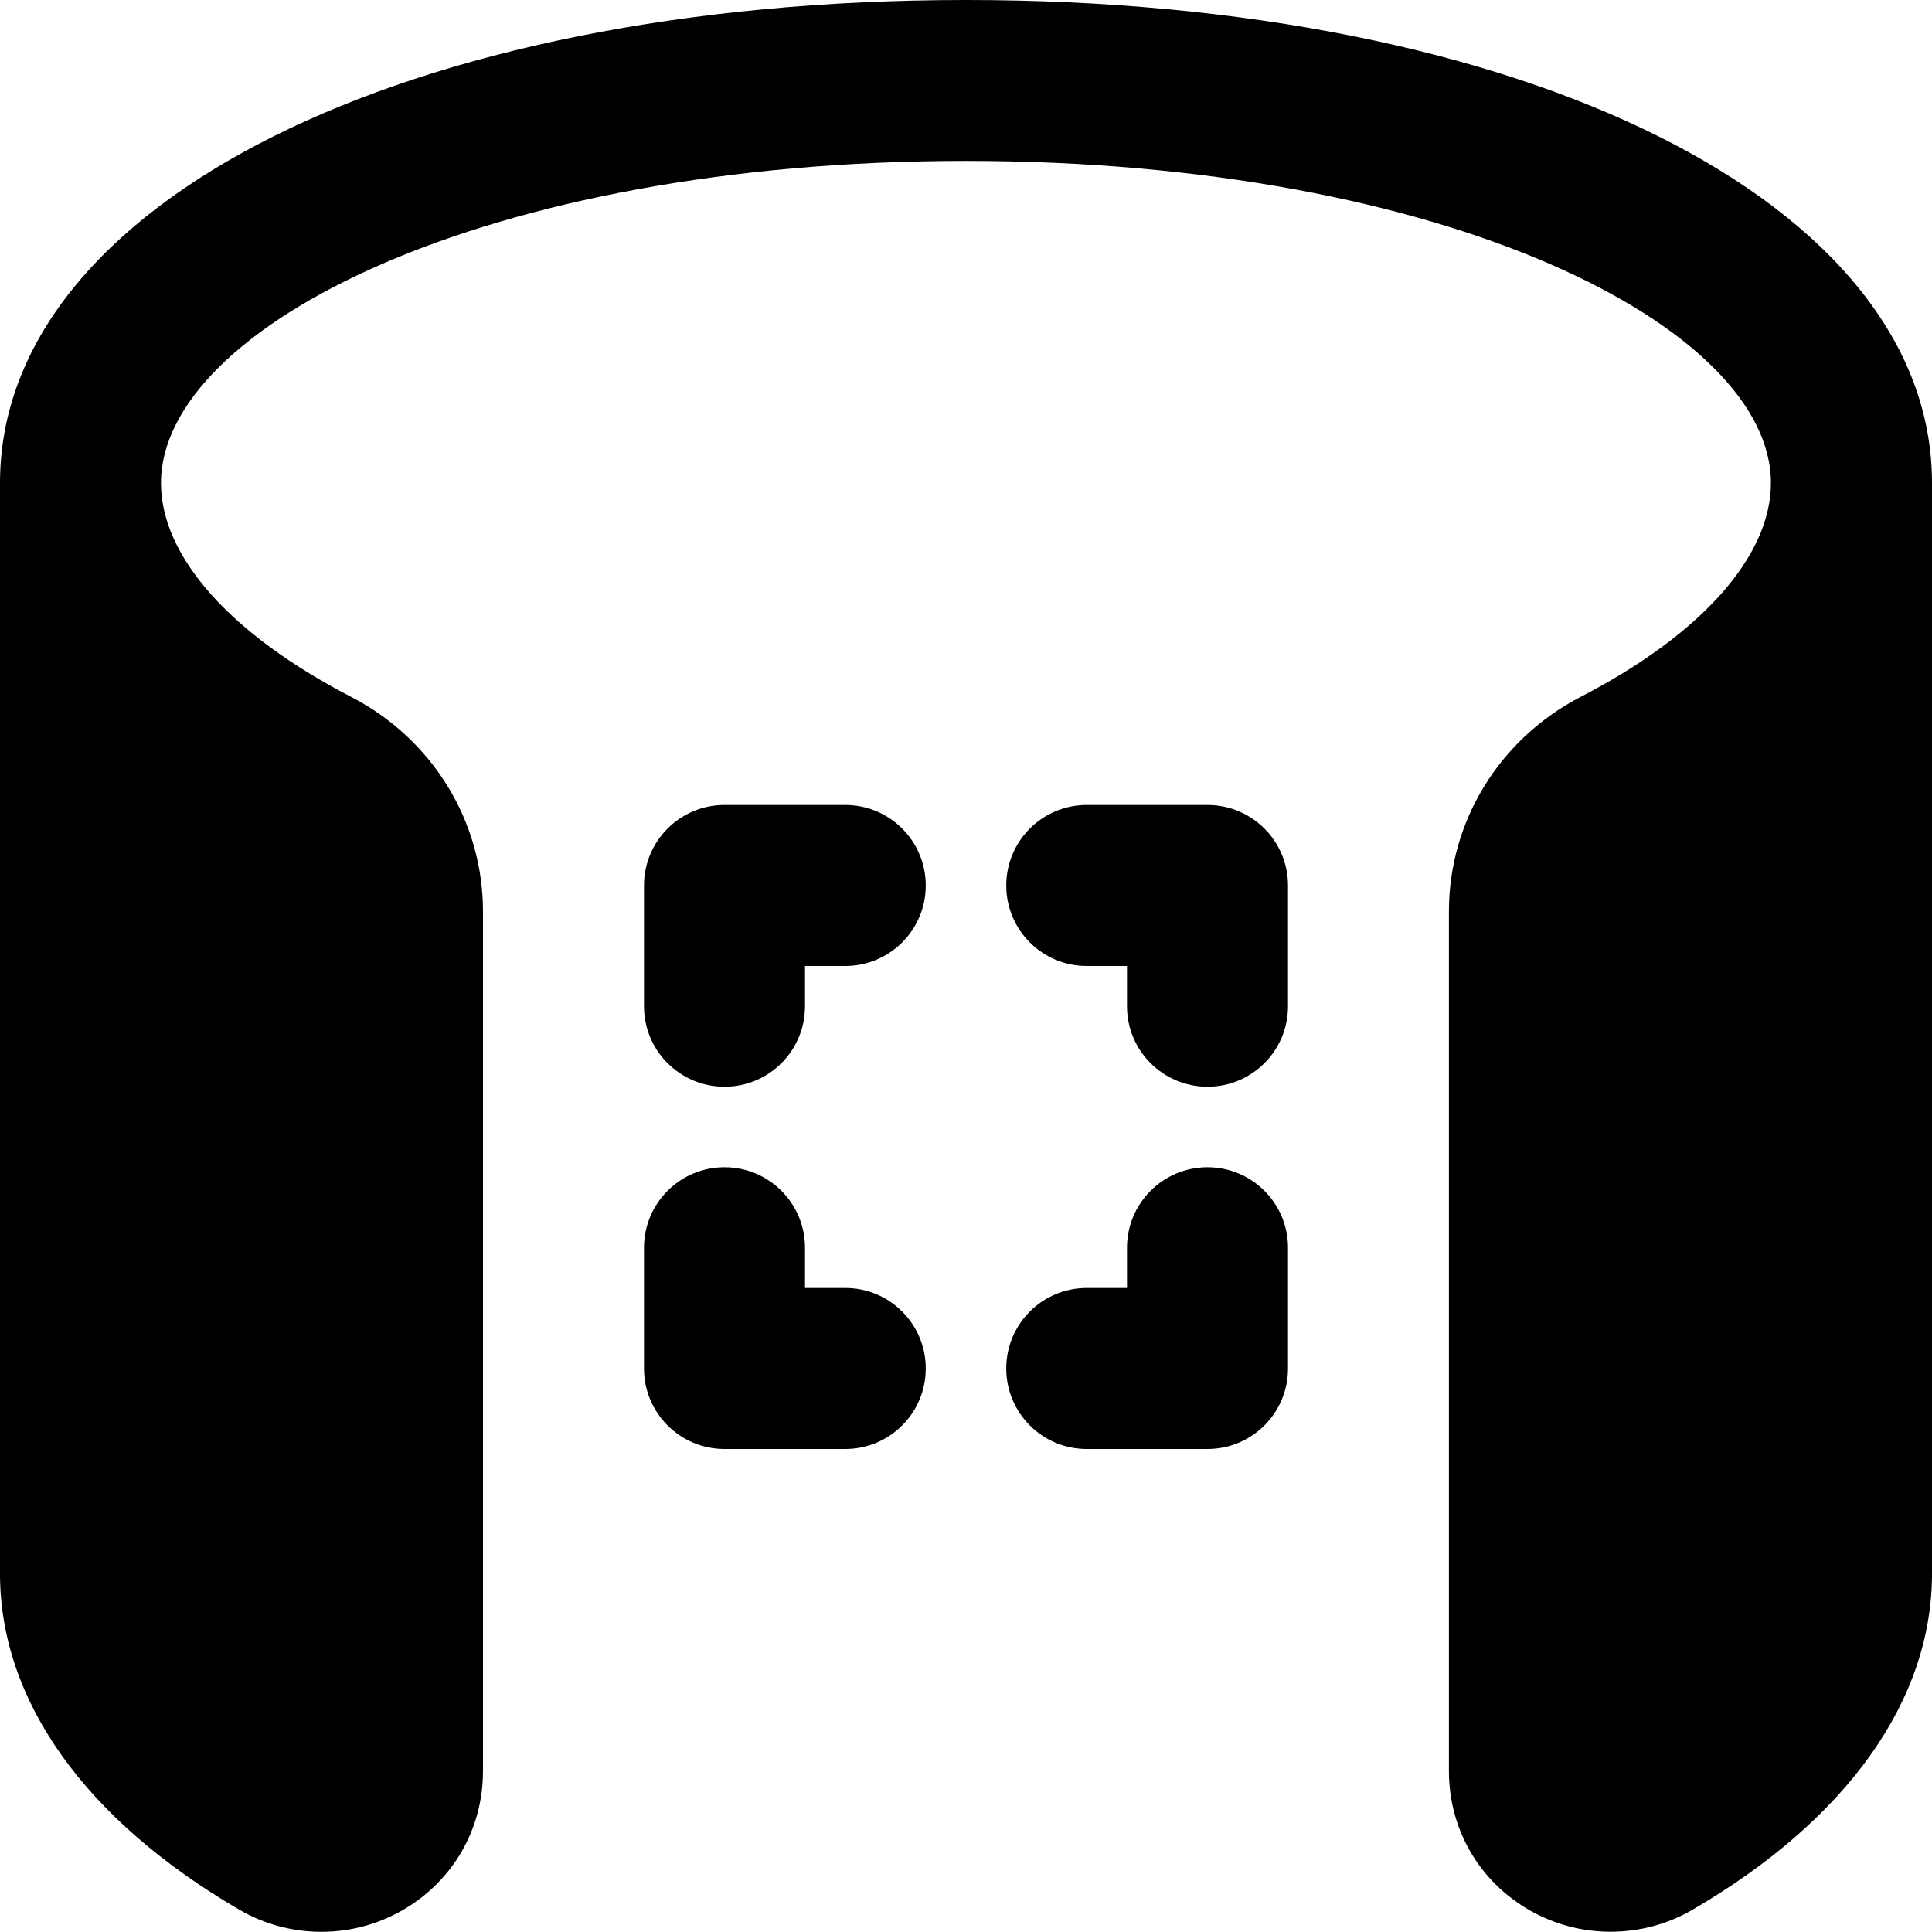 <svg id="Layer_1" viewBox="0 0 24 24" xmlns="http://www.w3.org/2000/svg" data-name="Layer 1"><path d="m11.5 11c0 .552-.447 1-1 1h-.5v.5c0 .552-.447 1-1 1s-1-.448-1-1v-1.5c0-.552.447-1 1-1h1.5c.553 0 1 .448 1 1zm-1 5h-.5v-.5c0-.552-.447-1-1-1s-1 .448-1 1v1.5c0 .552.447 1 1 1h1.5c.553 0 1-.448 1-1s-.447-1-1-1zm4.5-1.5c-.553 0-1 .448-1 1v.5h-.5c-.553 0-1 .448-1 1s.447 1 1 1h1.5c.553 0 1-.448 1-1v-1.5c0-.552-.447-1-1-1zm0-4.5h-1.5c-.553 0-1 .448-1 1s.447 1 1 1h.5v.5c0 .552.447 1 1 1s1-.448 1-1v-1.5c0-.552-.447-1-1-1zm9-4v13.548c0 1.575-1.056 3.057-2.972 4.174-.314.184-.668.275-1.021.275-.348 0-.695-.089-1.006-.267-.628-.36-1.002-1.007-1.002-1.73v-10.678c0-1.122.628-2.144 1.64-2.667 1.5-.777 2.36-1.746 2.36-2.656 0-1.932-4.019-4-10-4s-9.999 2.069-9.999 4.001c0 .911.86 1.879 2.36 2.656 1.012.523 1.64 1.545 1.64 2.667v10.678c0 .723-.374 1.37-1.002 1.73-.311.178-.657.267-1.005.267-.354 0-.707-.092-1.021-.275-1.916-1.117-2.972-2.6-2.972-4.174v-13.549c0-3.477 5.047-6 12-6s12 2.523 12 6z"/></svg>
